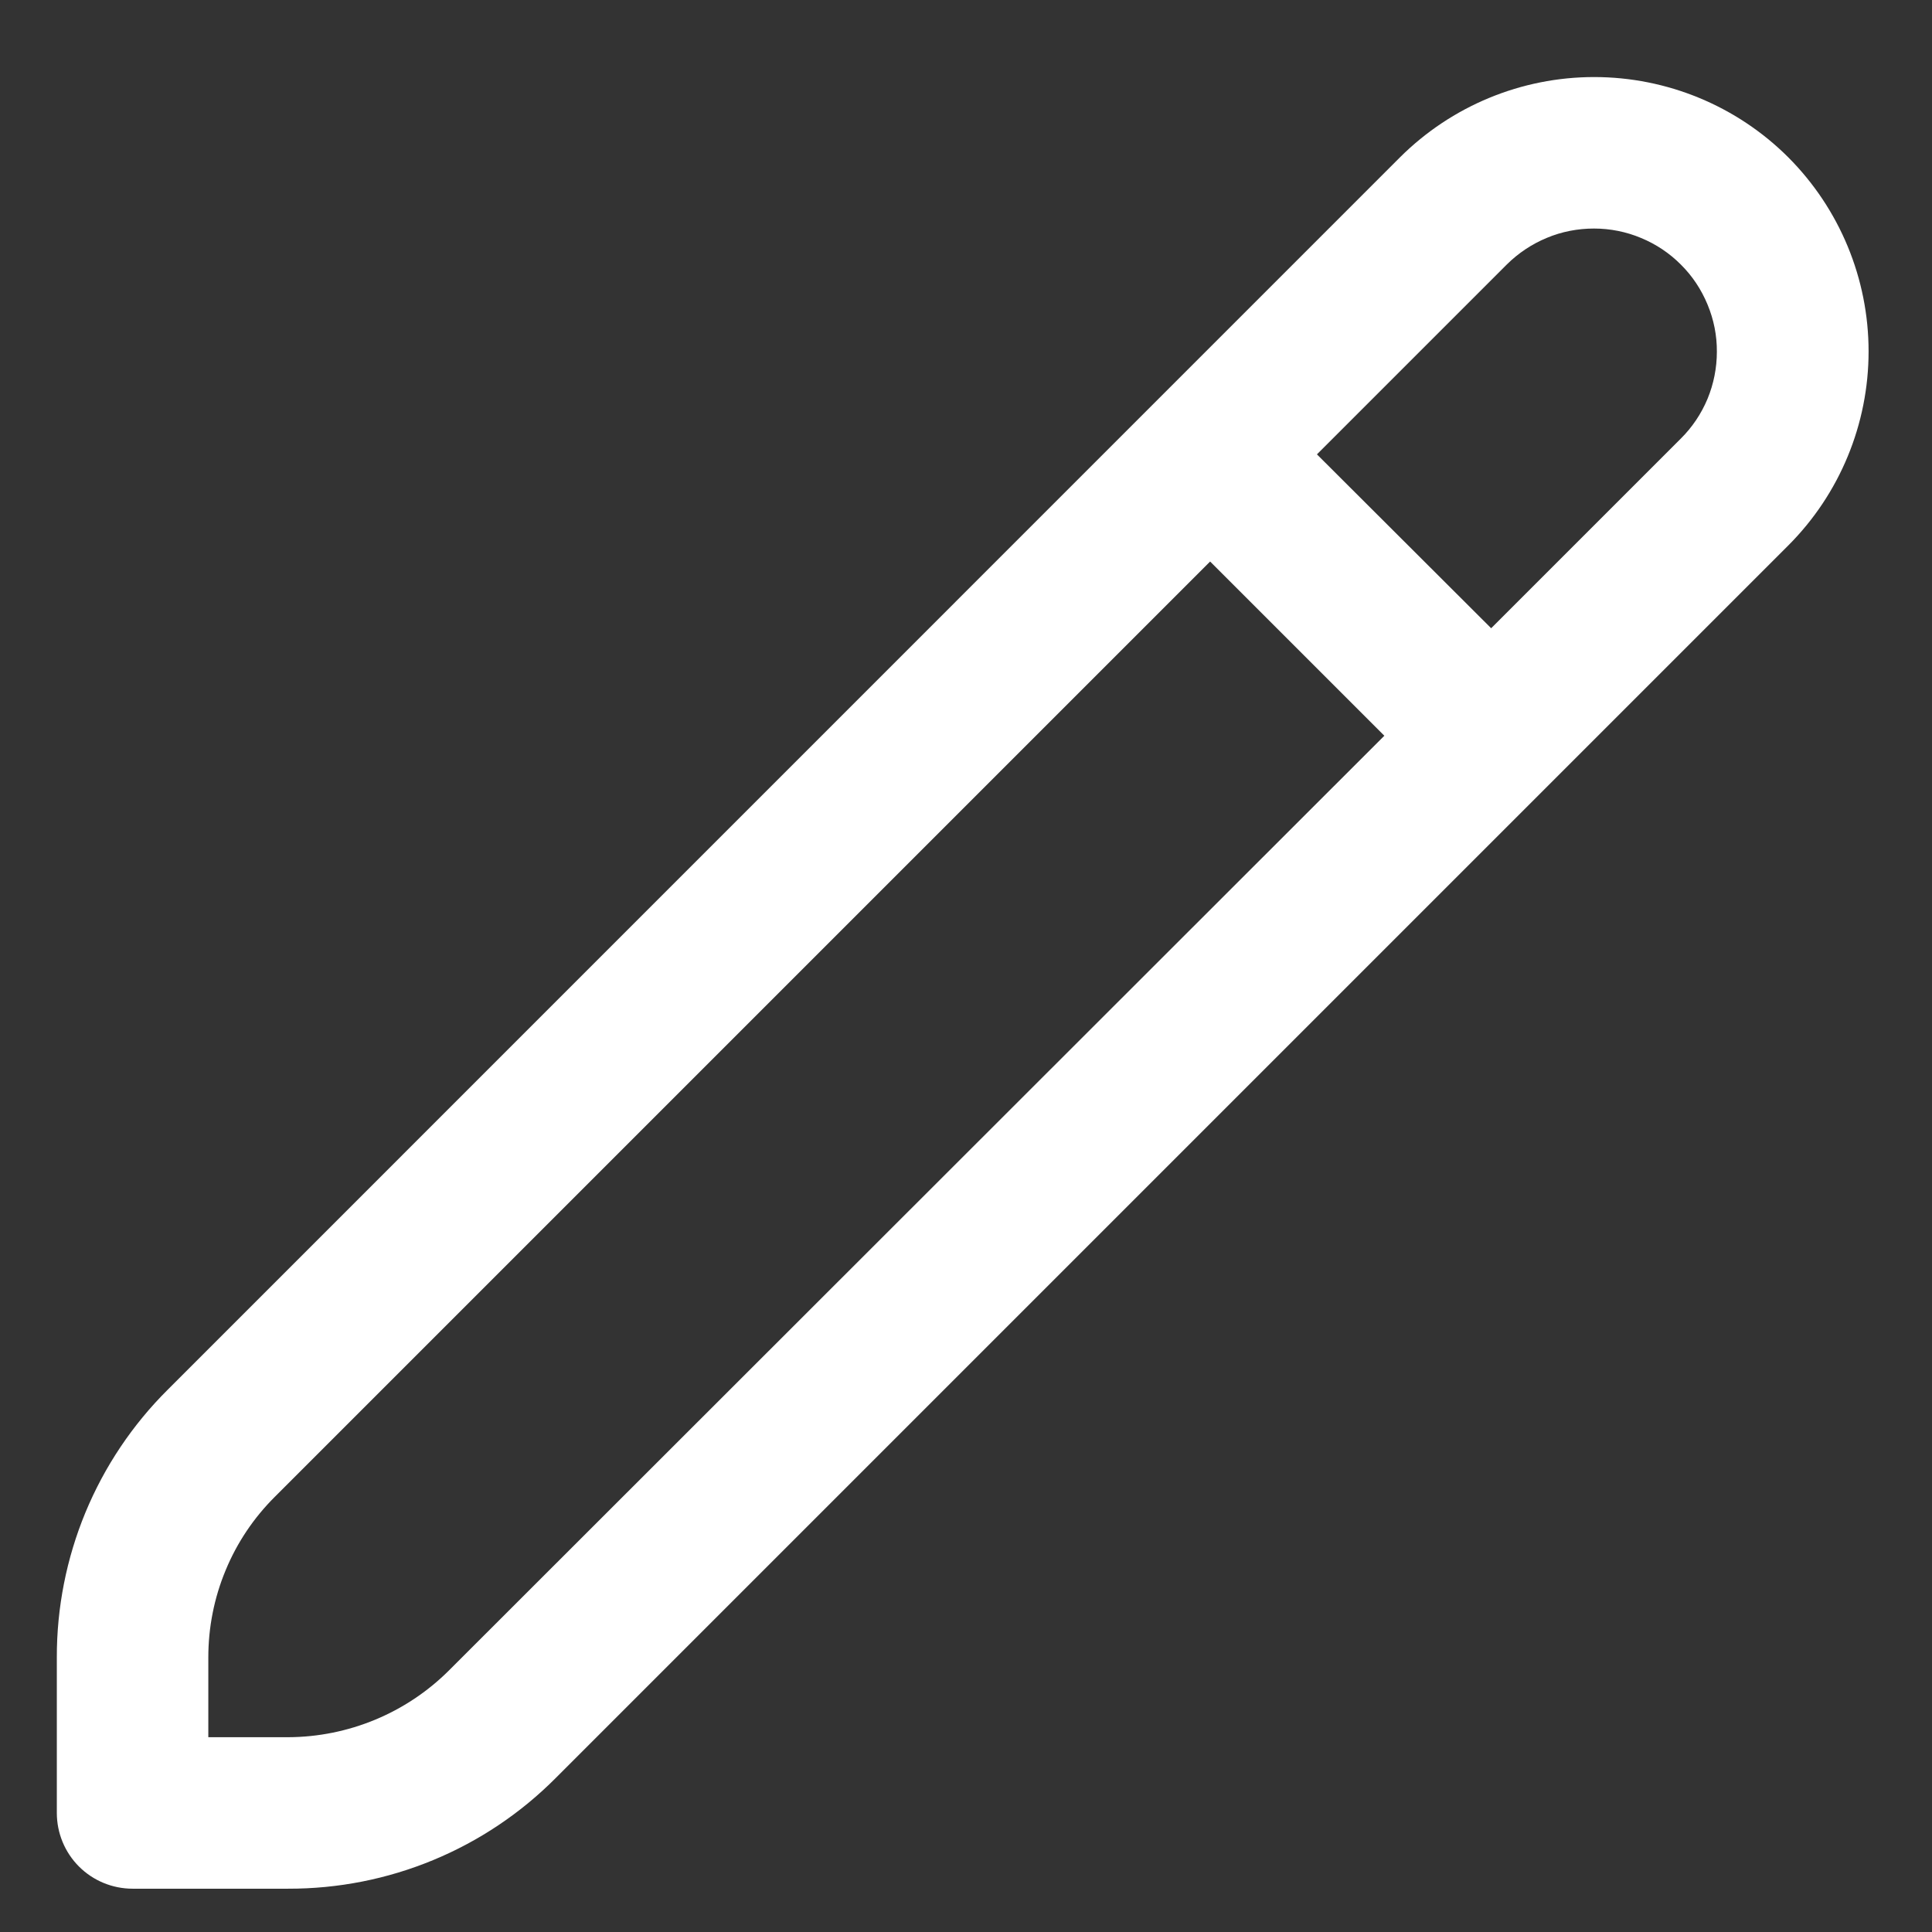 <svg width="17" height="17" viewBox="0 0 17 17" fill="none" xmlns="http://www.w3.org/2000/svg">
<rect x="0" y="0" width="17" height="17" fill="#333333" stroke="none"/>
<g clip-path="url(#clip0_1_15478)">
<path d="M15.735 1.384C15.282 0.932 14.668 0.678 14.027 0.678C13.387 0.678 12.773 0.932 12.319 1.384L1.477 12.227C1.166 12.536 0.92 12.903 0.752 13.308C0.585 13.712 0.499 14.146 0.5 14.584V15.952C0.5 16.129 0.57 16.299 0.695 16.424C0.82 16.549 0.99 16.619 1.167 16.619H2.535C2.973 16.62 3.407 16.535 3.812 16.367C4.216 16.2 4.583 15.954 4.892 15.643L15.735 4.8C16.188 4.347 16.442 3.732 16.442 3.092C16.442 2.452 16.188 1.838 15.735 1.384ZM3.949 14.7C3.573 15.074 3.065 15.284 2.535 15.286H1.833V14.584C1.833 14.321 1.884 14.061 1.985 13.818C2.085 13.575 2.233 13.355 2.419 13.17L10.648 4.941L12.181 6.474L3.949 14.7ZM14.792 3.857L13.121 5.528L11.588 3.998L13.259 2.327C13.36 2.227 13.48 2.147 13.611 2.093C13.742 2.038 13.883 2.011 14.026 2.011C14.168 2.011 14.309 2.039 14.44 2.094C14.571 2.148 14.691 2.228 14.791 2.329C14.892 2.429 14.971 2.549 15.025 2.68C15.08 2.812 15.108 2.953 15.107 3.095C15.107 3.237 15.079 3.378 15.025 3.509C14.97 3.641 14.89 3.76 14.789 3.86L14.792 3.857Z" fill="white"/>
</g>
<defs>
<clipPath id="clip0_1_15478">
<rect width="16" height="16" fill="white" transform="translate(0.5 0.619)"/>
</clipPath>
</defs>
</svg>
